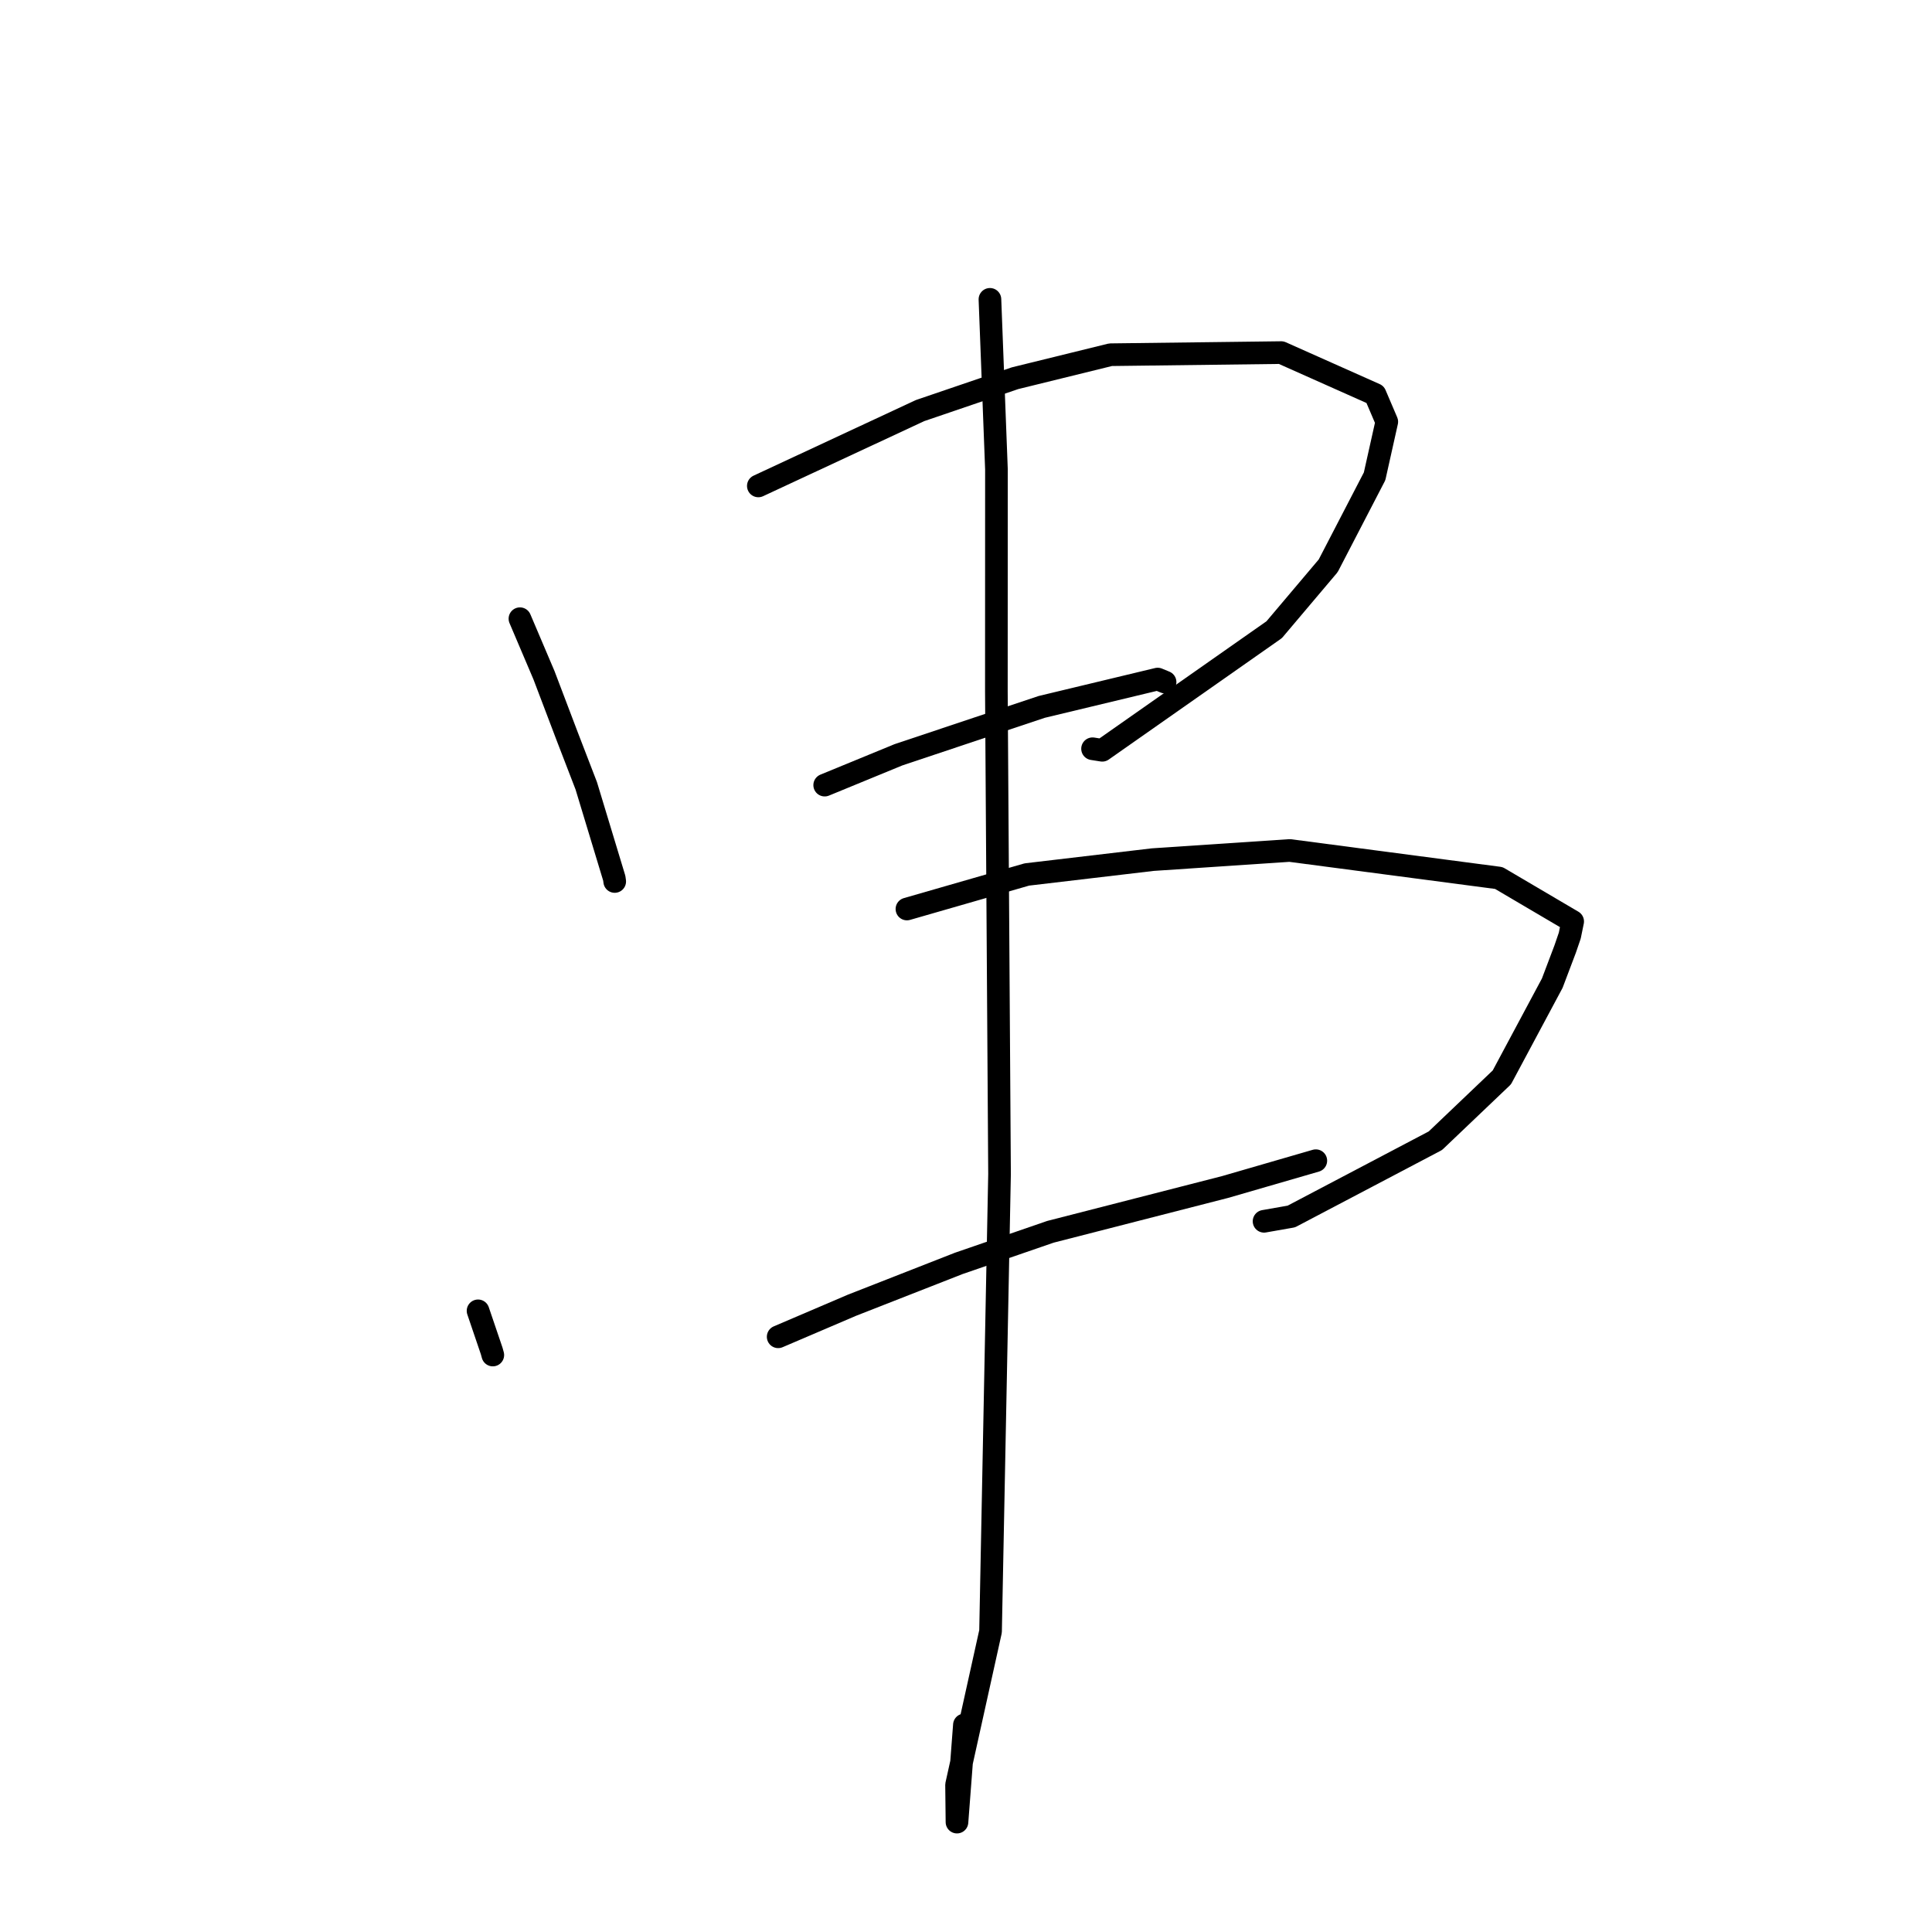 <?xml version="1.0" standalone="no"?>
    <svg width="256" height="256" xmlns="http://www.w3.org/2000/svg" version="1.1">
    <polyline stroke="black" stroke-width="3" stroke-linecap="round" fill="transparent" stroke-linejoin="round" points="68.894 81.981 72.081 89.473 75.147 97.545 77.685 104.129 81.395 116.374 81.453 116.801 " />
        <polyline stroke="black" stroke-width="3" stroke-linecap="round" fill="transparent" stroke-linejoin="round" points="100.483 64.387 121.922 54.401 134.498 50.115 147.156 47.002 169.768 46.721 182.211 52.268 183.756 55.884 182.141 63.114 175.993 74.971 168.835 83.439 146.053 99.416 144.769 99.213 " />
        <polyline stroke="black" stroke-width="3" stroke-linecap="round" fill="transparent" stroke-linejoin="round" points="109.276 104.032 119.044 100.016 138.021 93.671 153.4 89.979 154.318 90.359 154.379 90.384 " />
        <polyline stroke="black" stroke-width="3" stroke-linecap="round" fill="transparent" stroke-linejoin="round" points="63.344 173.692 65.154 179.019 65.3 179.549 " />
        <polyline stroke="black" stroke-width="3" stroke-linecap="round" fill="transparent" stroke-linejoin="round" points="120.173 120.449 136.065 115.873 152.755 113.904 170.894 112.693 198.604 116.341 208.387 122.099 208.002 123.977 207.394 125.751 205.682 130.275 199.003 142.759 190.196 151.151 171.109 161.191 167.494 161.827 " />
        <polyline stroke="black" stroke-width="3" stroke-linecap="round" fill="transparent" stroke-linejoin="round" points="103.111 177.132 112.907 172.943 127.048 167.404 139.191 163.219 162.347 157.28 173.262 154.115 174.353 153.798 " />
        <polyline stroke="black" stroke-width="3" stroke-linecap="round" fill="transparent" stroke-linejoin="round" points="131.172 39.664 132.034 62.179 132.025 91.621 132.444 155.567 131.253 216.169 126.749 236.505 126.805 241.438 127.789 228.559 " />
        </svg>